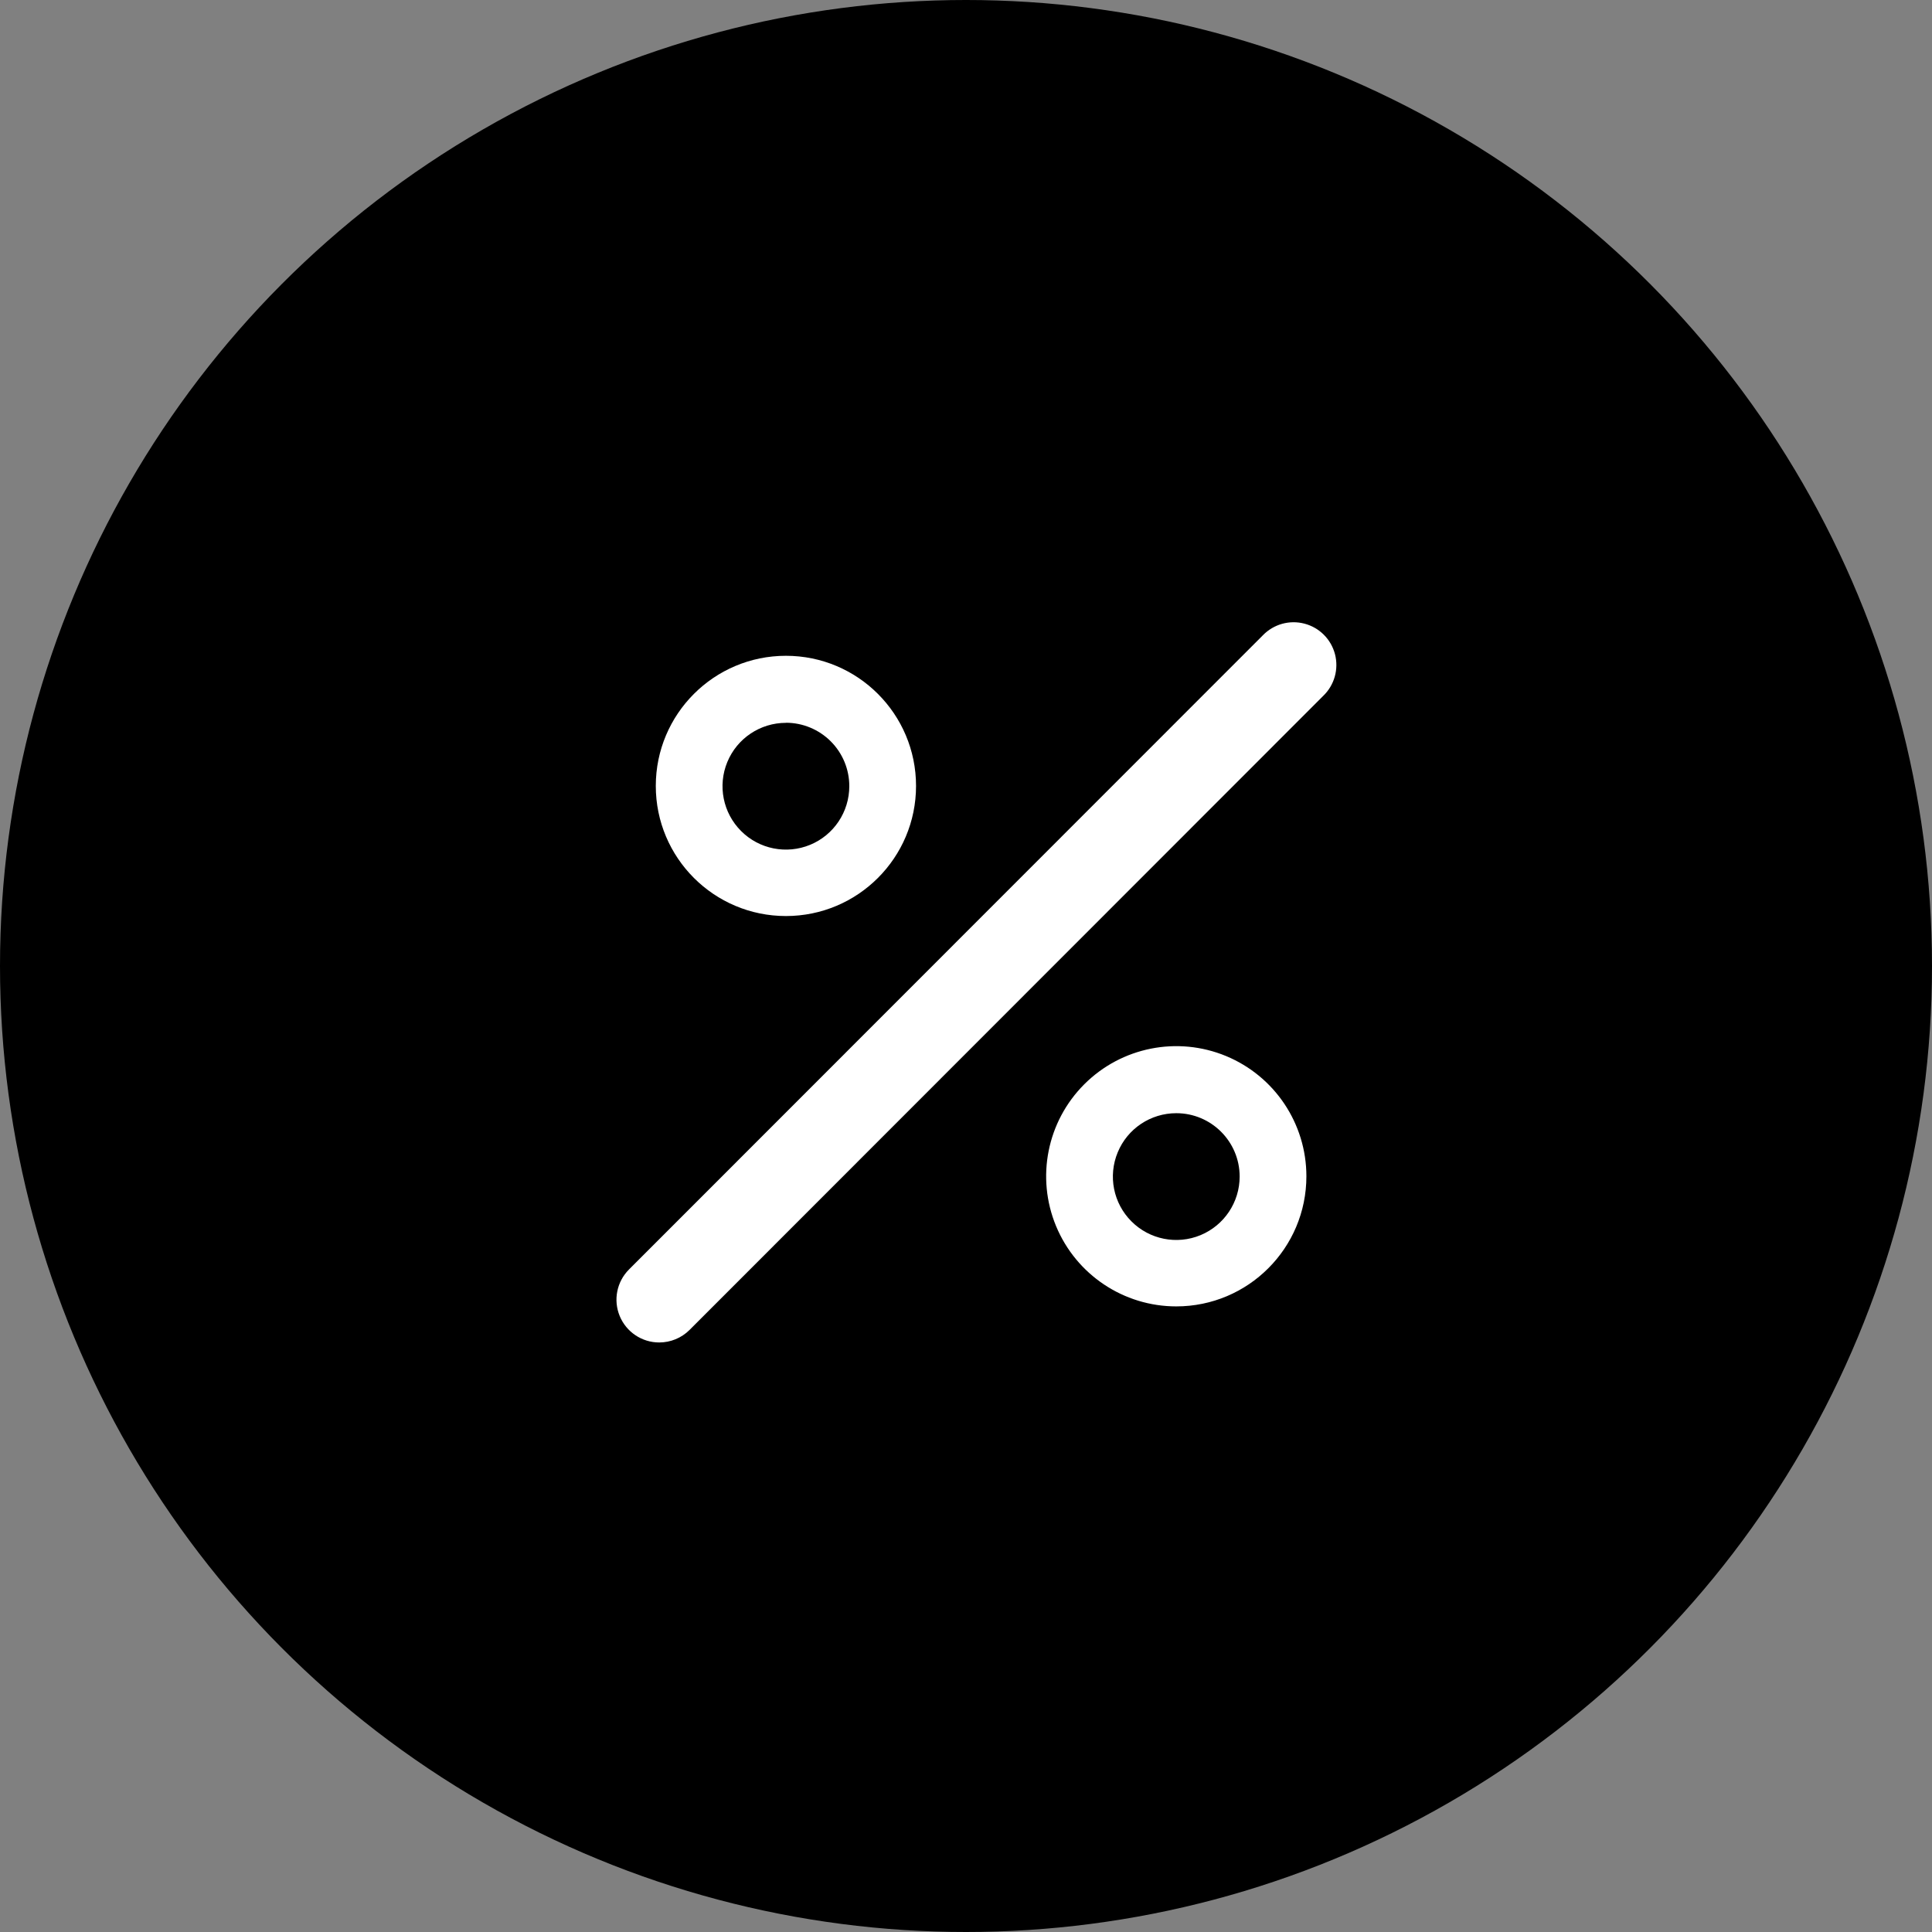 <svg width="64" height="64" viewBox="0 0 64 64" fill="none" xmlns="http://www.w3.org/2000/svg">
<rect x="0" y="0" width="64" height="64" fill="#808080" stroke="none"/>
<circle cx="32" cy="32" r="32" fill="currentColor"/>
<path d="M21.837 44.471C21.265 44.471 20.748 44.126 20.529 43.596C20.31 43.067 20.431 42.458 20.836 42.053L41.834 21.045C42.19 20.677 42.716 20.529 43.211 20.659C43.707 20.788 44.093 21.175 44.223 21.67C44.352 22.166 44.205 22.692 43.837 23.048L22.839 44.059C22.573 44.323 22.212 44.471 21.837 44.471Z" fill="white"/>
<path fill-rule="evenodd" clip-rule="evenodd" d="M34.983 40.615C35.651 42.226 37.222 43.276 38.966 43.276C41.346 43.276 43.276 41.346 43.276 38.966C43.276 37.222 42.226 35.651 40.615 34.983C39.004 34.316 37.151 34.685 35.918 35.918C34.685 37.151 34.316 39.004 34.983 40.615ZM37.026 38.172C37.35 37.387 38.116 36.876 38.966 36.876C40.125 36.876 41.065 37.816 41.065 38.975C41.065 39.825 40.554 40.59 39.769 40.916C38.984 41.241 38.081 41.061 37.481 40.46C36.88 39.86 36.7 38.957 37.026 38.172Z" fill="white"/>
<path fill-rule="evenodd" clip-rule="evenodd" d="M21.724 26.035C21.724 28.415 23.654 30.345 26.035 30.345C28.415 30.345 30.345 28.415 30.345 26.035C30.345 23.654 28.415 21.724 26.035 21.724C23.654 21.724 21.724 23.654 21.724 26.035ZM24.094 25.241C24.419 24.456 25.185 23.945 26.035 23.945V23.942C26.592 23.942 27.126 24.164 27.52 24.558C27.914 24.952 28.135 25.487 28.134 26.044C28.134 26.894 27.623 27.66 26.838 27.985C26.053 28.309 25.15 28.13 24.55 27.529C23.949 26.929 23.769 26.026 24.094 25.241Z" fill="white"/>
</svg>
